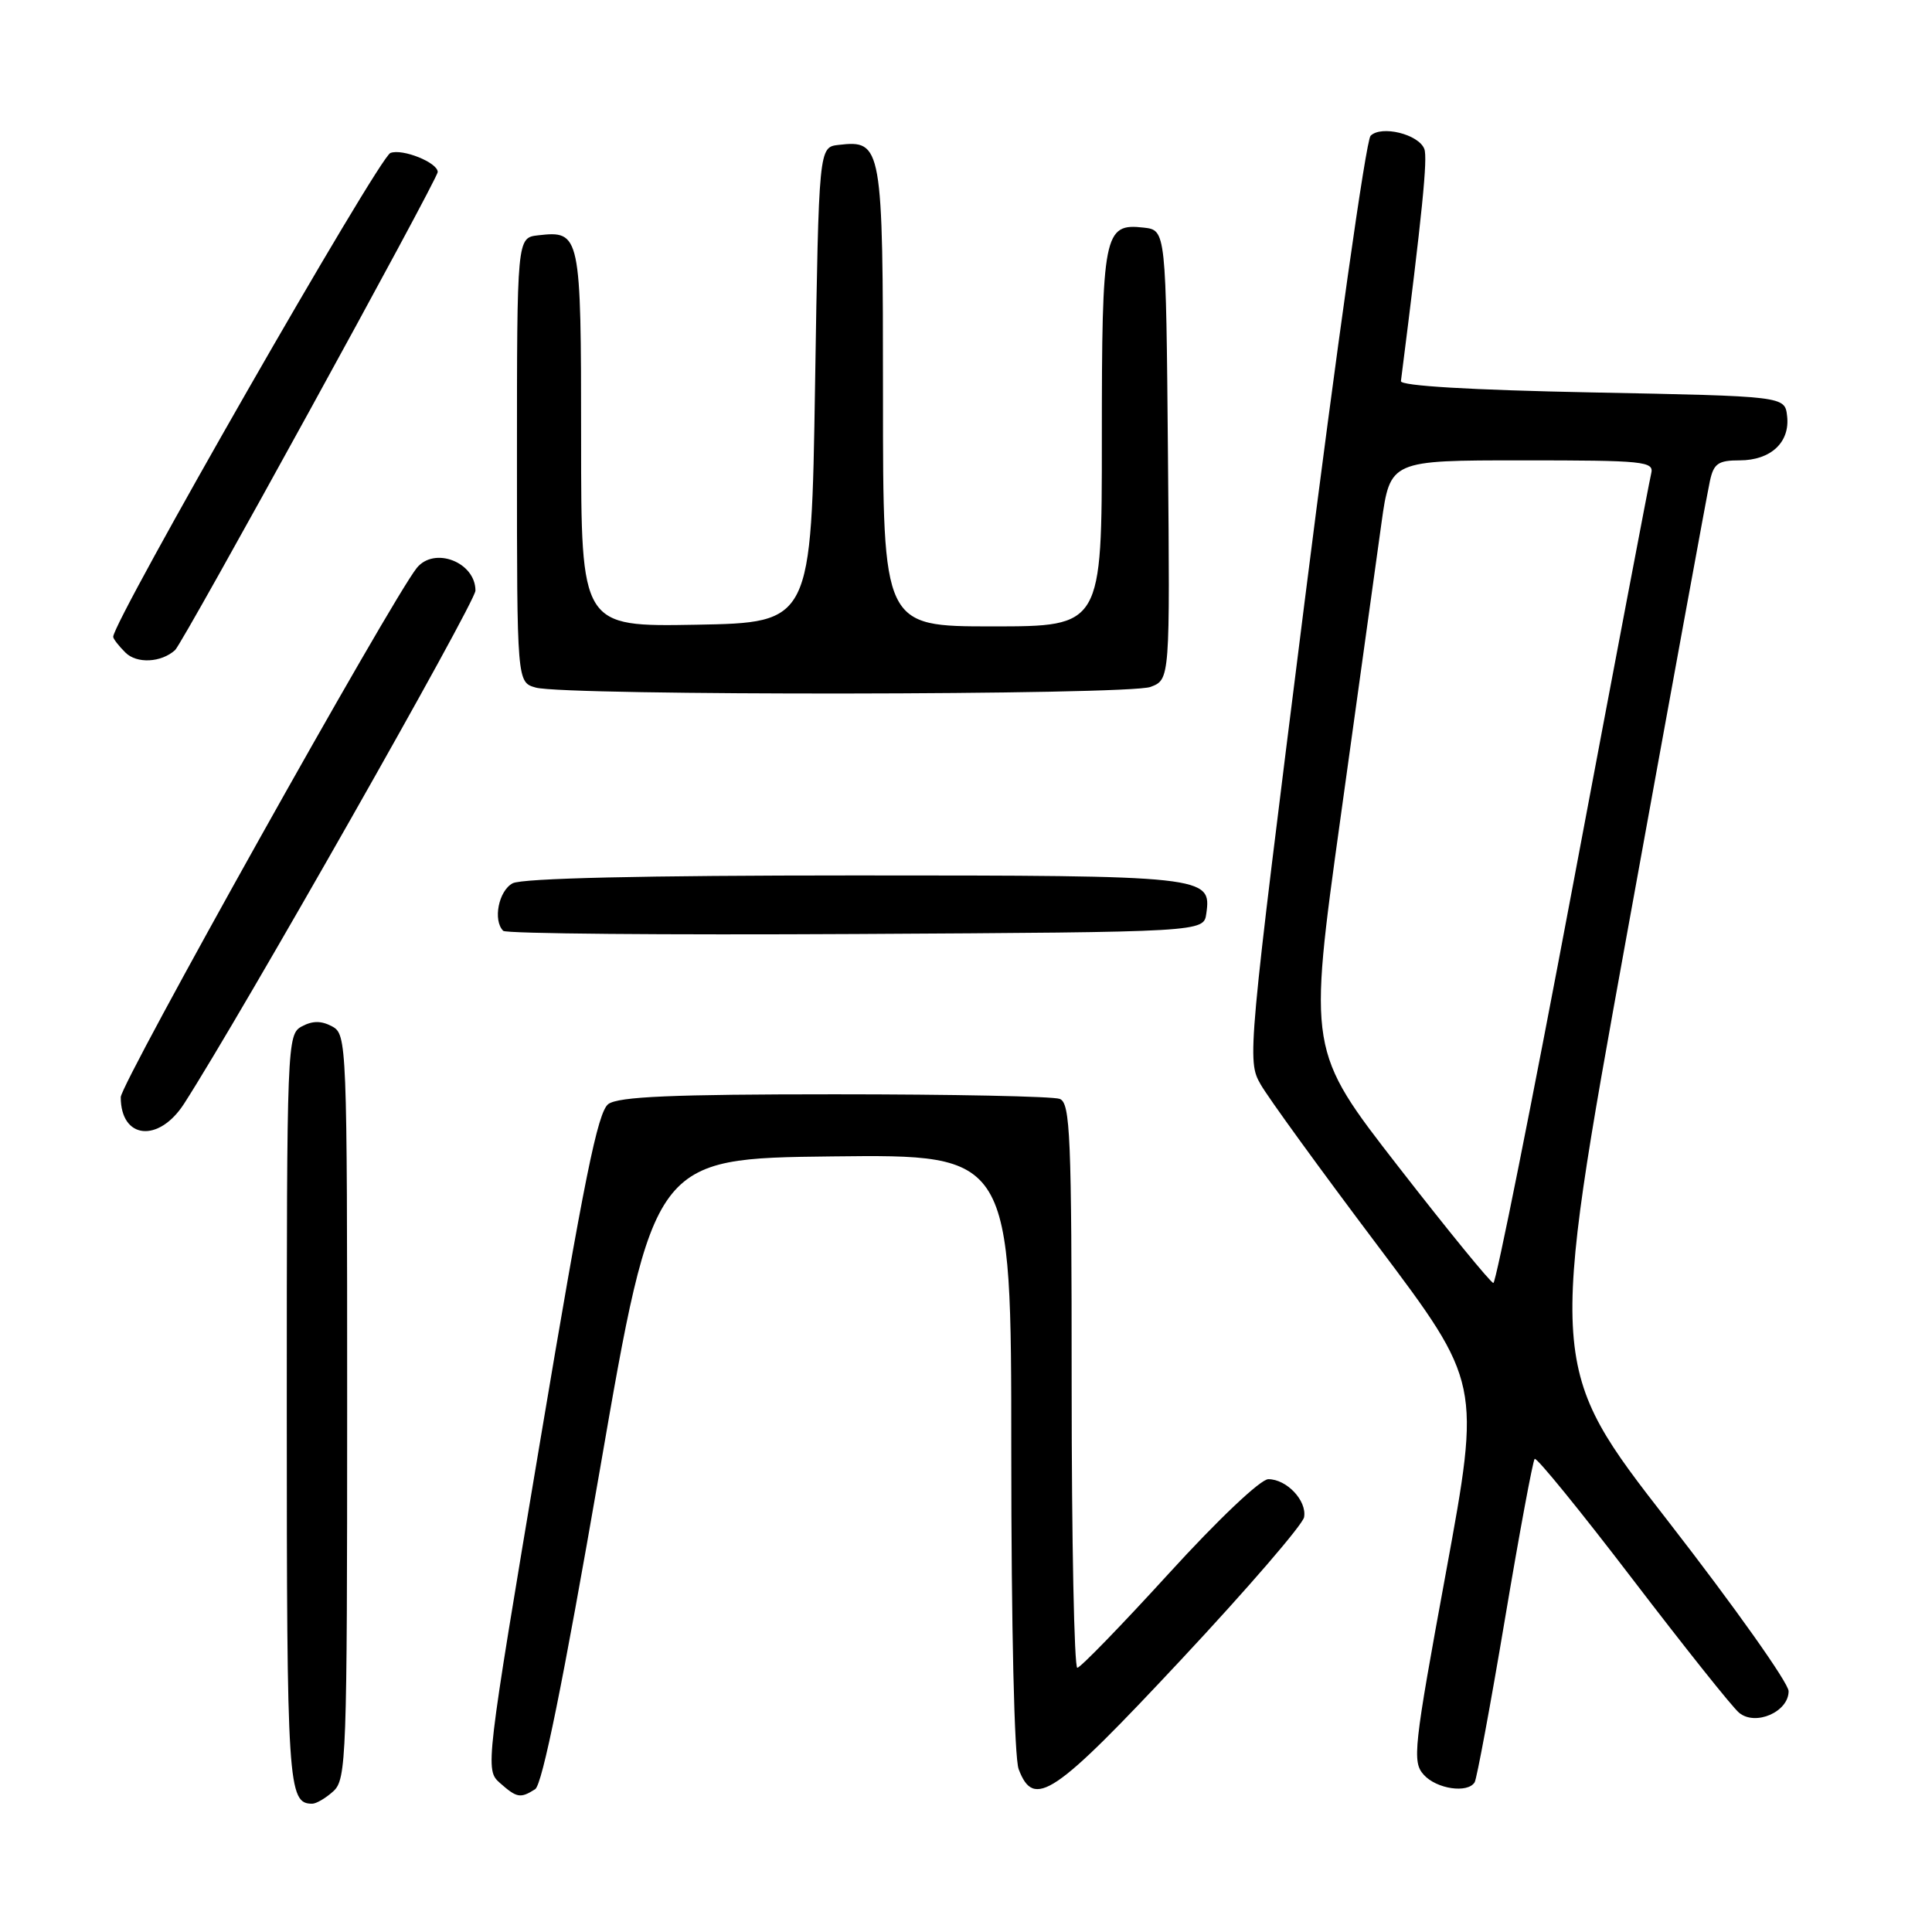 <?xml version="1.0" encoding="UTF-8" standalone="no"?>
<!DOCTYPE svg PUBLIC "-//W3C//DTD SVG 1.1//EN" "http://www.w3.org/Graphics/SVG/1.1/DTD/svg11.dtd" >
<svg xmlns="http://www.w3.org/2000/svg" xmlns:xlink="http://www.w3.org/1999/xlink" version="1.1" viewBox="0 0 256 256">
 <g >
 <path fill="currentColor"
d=" M 44.17 237.35 C 45.90 235.78 46.00 232.88 46.00 186.38 C 46.00 138.09 45.96 137.05 44.00 136.00 C 42.58 135.24 41.42 135.24 40.00 136.00 C 38.04 137.05 38.00 138.09 38.00 186.84 C 38.00 236.74 38.15 239.00 41.37 239.00 C 41.91 239.00 43.17 238.26 44.17 237.35 Z  M 70.91 237.08 C 71.86 236.48 74.61 222.90 79.47 194.85 C 86.62 153.50 86.62 153.50 110.31 153.23 C 134.00 152.96 134.00 152.96 134.00 192.42 C 134.00 215.63 134.40 232.93 134.98 234.43 C 137.00 239.76 139.61 238.00 156.52 219.90 C 165.31 210.50 172.64 202.00 172.80 201.03 C 173.18 198.84 170.49 196.00 168.06 196.00 C 167.03 196.00 161.39 201.35 154.88 208.49 C 148.62 215.35 143.16 220.98 142.75 220.99 C 142.34 220.99 142.00 204.17 142.00 183.61 C 142.00 150.43 141.82 146.15 140.42 145.61 C 139.55 145.27 126.13 145.00 110.61 145.00 C 89.10 145.00 81.96 145.31 80.61 146.29 C 79.20 147.33 77.40 156.22 71.56 191.04 C 64.32 234.16 64.28 234.51 66.24 236.25 C 68.49 238.24 68.95 238.32 70.91 237.08 Z  M 195.40 236.16 C 195.68 235.70 197.49 225.98 199.41 214.55 C 201.33 203.12 203.11 193.56 203.35 193.31 C 203.60 193.06 209.43 200.23 216.31 209.23 C 223.19 218.23 229.54 226.21 230.44 226.95 C 232.61 228.75 237.00 226.83 237.00 224.09 C 237.00 223.01 229.84 212.91 221.09 201.64 C 205.17 181.16 205.17 181.16 215.57 123.83 C 221.29 92.30 226.24 65.26 226.57 63.75 C 227.07 61.42 227.67 61.00 230.51 61.00 C 234.64 61.00 237.21 58.60 236.80 55.12 C 236.50 52.50 236.50 52.50 211.00 52.00 C 194.87 51.68 185.55 51.13 185.63 50.50 C 188.47 28.17 189.19 20.95 188.73 19.74 C 187.98 17.78 183.03 16.57 181.61 17.99 C 181.00 18.60 177.07 46.41 172.86 79.80 C 165.31 139.72 165.24 140.54 167.03 143.67 C 168.02 145.42 175.00 155.03 182.53 165.03 C 196.21 183.22 196.21 183.22 191.61 208.28 C 187.30 231.70 187.11 233.46 188.66 235.17 C 190.35 237.05 194.48 237.66 195.40 236.16 Z  M 24.39 146.25 C 31.93 134.53 63.00 79.82 63.00 78.26 C 63.00 74.49 57.56 72.38 55.23 75.25 C 51.92 79.34 16.00 143.55 16.00 145.38 C 16.00 150.95 21.02 151.47 24.39 146.25 Z  M 159.84 121.06 C 160.55 116.07 159.94 116.00 113.24 116.00 C 85.26 116.00 69.18 116.37 67.93 117.04 C 66.07 118.03 65.29 121.95 66.68 123.34 C 67.05 123.72 88.09 123.90 113.43 123.76 C 159.50 123.50 159.50 123.50 159.84 121.06 Z  M 152.45 91.02 C 155.03 90.04 155.03 90.04 154.76 60.27 C 154.50 30.50 154.50 30.50 151.55 30.16 C 146.26 29.56 146.00 30.85 146.00 58.19 C 146.00 83.00 146.00 83.00 131.50 83.00 C 117.00 83.00 117.00 83.00 117.00 52.57 C 117.00 19.23 116.88 18.53 111.12 19.20 C 108.50 19.50 108.50 19.50 108.00 51.00 C 107.50 82.50 107.50 82.50 92.25 82.78 C 77.00 83.05 77.00 83.05 77.00 58.15 C 77.00 30.97 76.91 30.54 71.31 31.18 C 68.50 31.50 68.50 31.50 68.50 60.95 C 68.50 90.41 68.50 90.41 71.00 91.11 C 74.98 92.21 149.52 92.13 152.45 91.02 Z  M 23.20 86.14 C 24.26 85.18 58.00 23.75 58.00 22.79 C 58.00 21.54 53.33 19.66 51.73 20.27 C 50.19 20.86 15.00 82.28 15.00 84.38 C 15.00 84.64 15.72 85.58 16.61 86.46 C 18.11 87.97 21.36 87.81 23.20 86.14 Z  M 185.30 154.60 C 173.34 139.21 173.34 139.21 177.63 108.35 C 179.99 91.38 182.43 73.79 183.06 69.25 C 184.21 61.00 184.21 61.00 201.72 61.00 C 217.90 61.00 219.20 61.13 218.79 62.75 C 218.55 63.71 213.89 88.24 208.43 117.25 C 202.97 146.26 198.22 170.00 197.88 170.00 C 197.54 170.00 191.88 163.07 185.30 154.60 Z "/>
</g>
</svg>